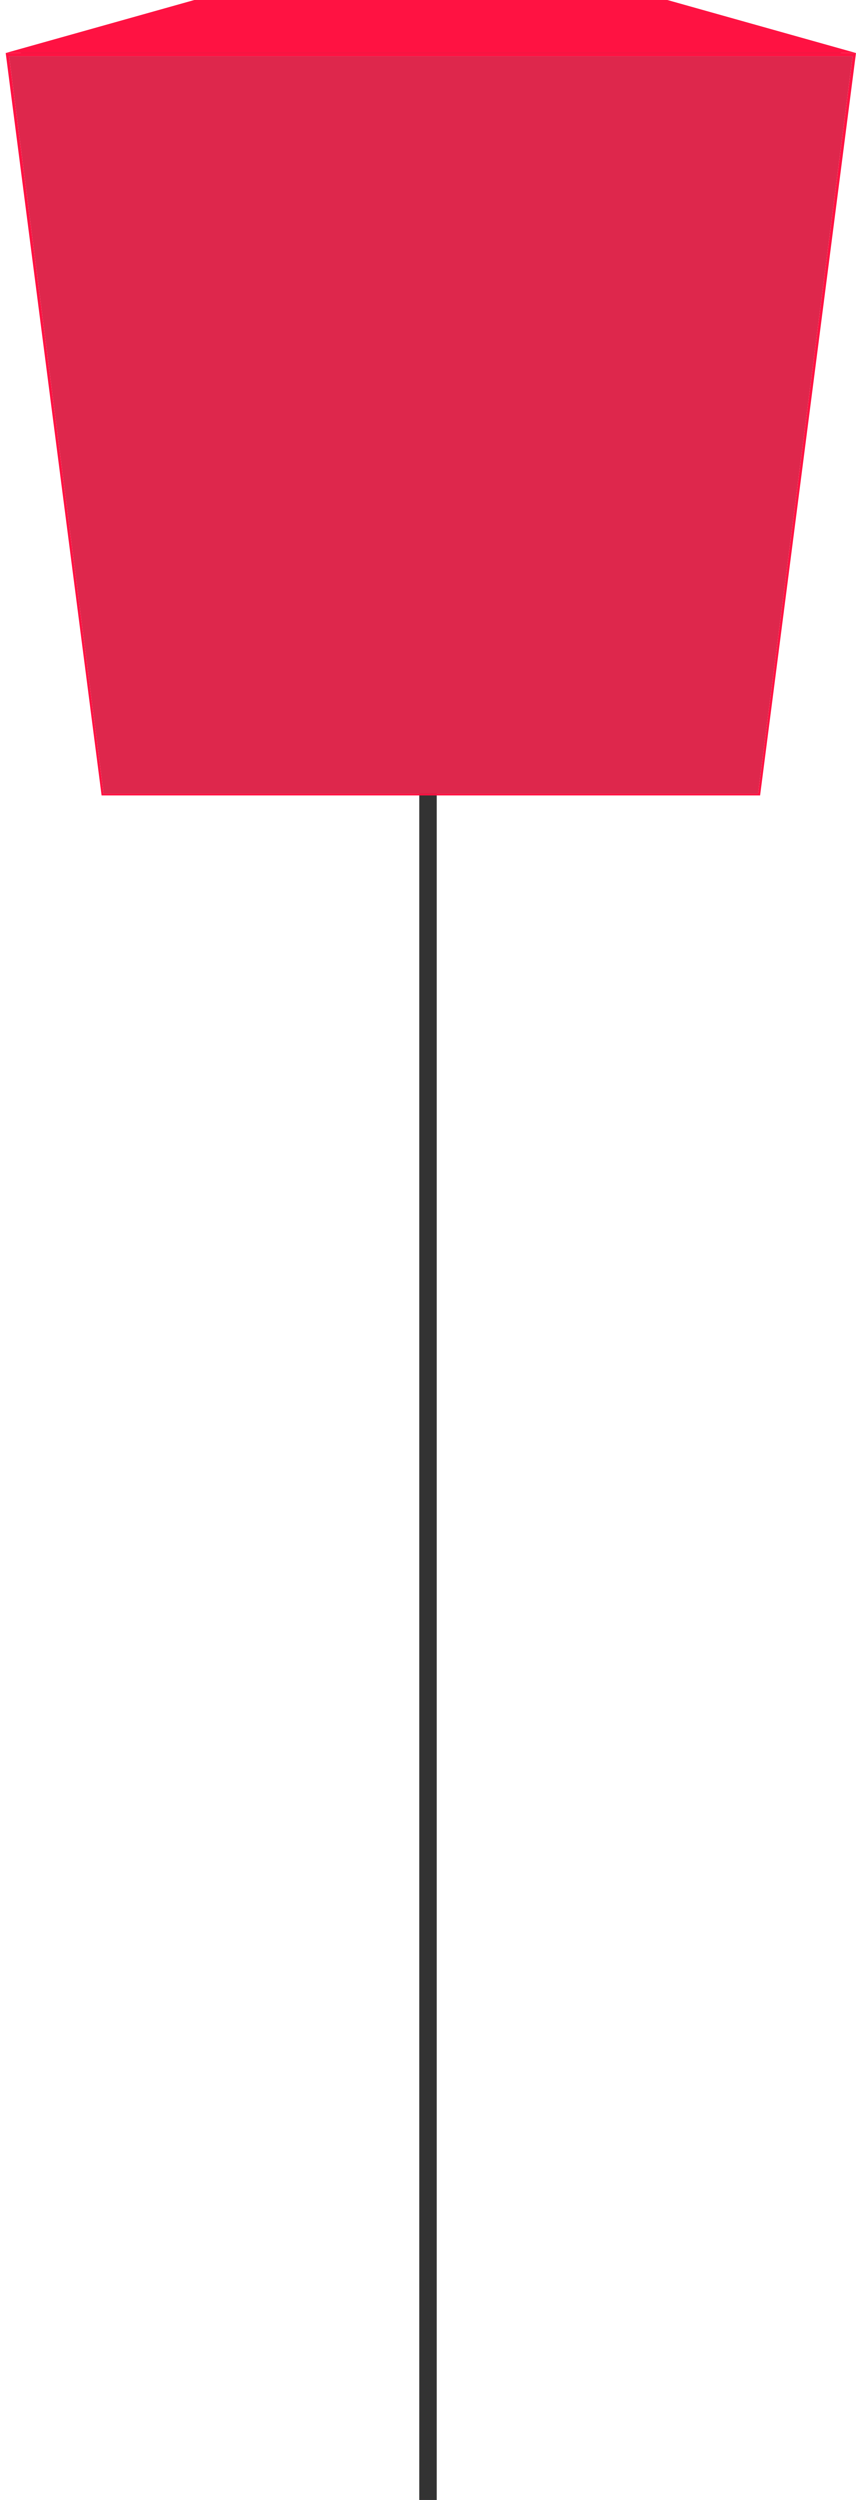 <svg width="98" height="286" viewBox="0 0 98 286" fill="none" xmlns="http://www.w3.org/2000/svg">
<path d="M49 43.667C46.054 43.667 43.667 46.054 43.667 49C43.667 51.946 46.054 54.333 49 54.333C51.946 54.333 54.333 51.946 54.333 49C54.333 46.054 51.946 43.667 49 43.667ZM48 49L48 286H50L50 49H48Z" fill="black" fill-opacity="0.8"/>
<path d="M11.865 90.769L26.177 53.191H72.478L86.786 90.769H11.865Z" fill="#484746"/>
<path d="M1.043 6.446L22.452 0.218H76.199L97.608 6.446H1.043Z" fill="#484746"/>
<path d="M0.652 6.064H97.999L87.021 91H11.63L0.652 6.064ZM86.786 90.769L97.608 6.449H1.043L11.866 90.769H86.783" fill="#FF1242"/>
<path d="M97.608 6.446L86.786 90.769H11.865L1.043 6.446H97.608Z" fill="#DE274C"/>
<path d="M0.652 6.064L22.248 0H76.404L97.999 6.064H0.652Z" fill="#FF1242"/>
</svg>
